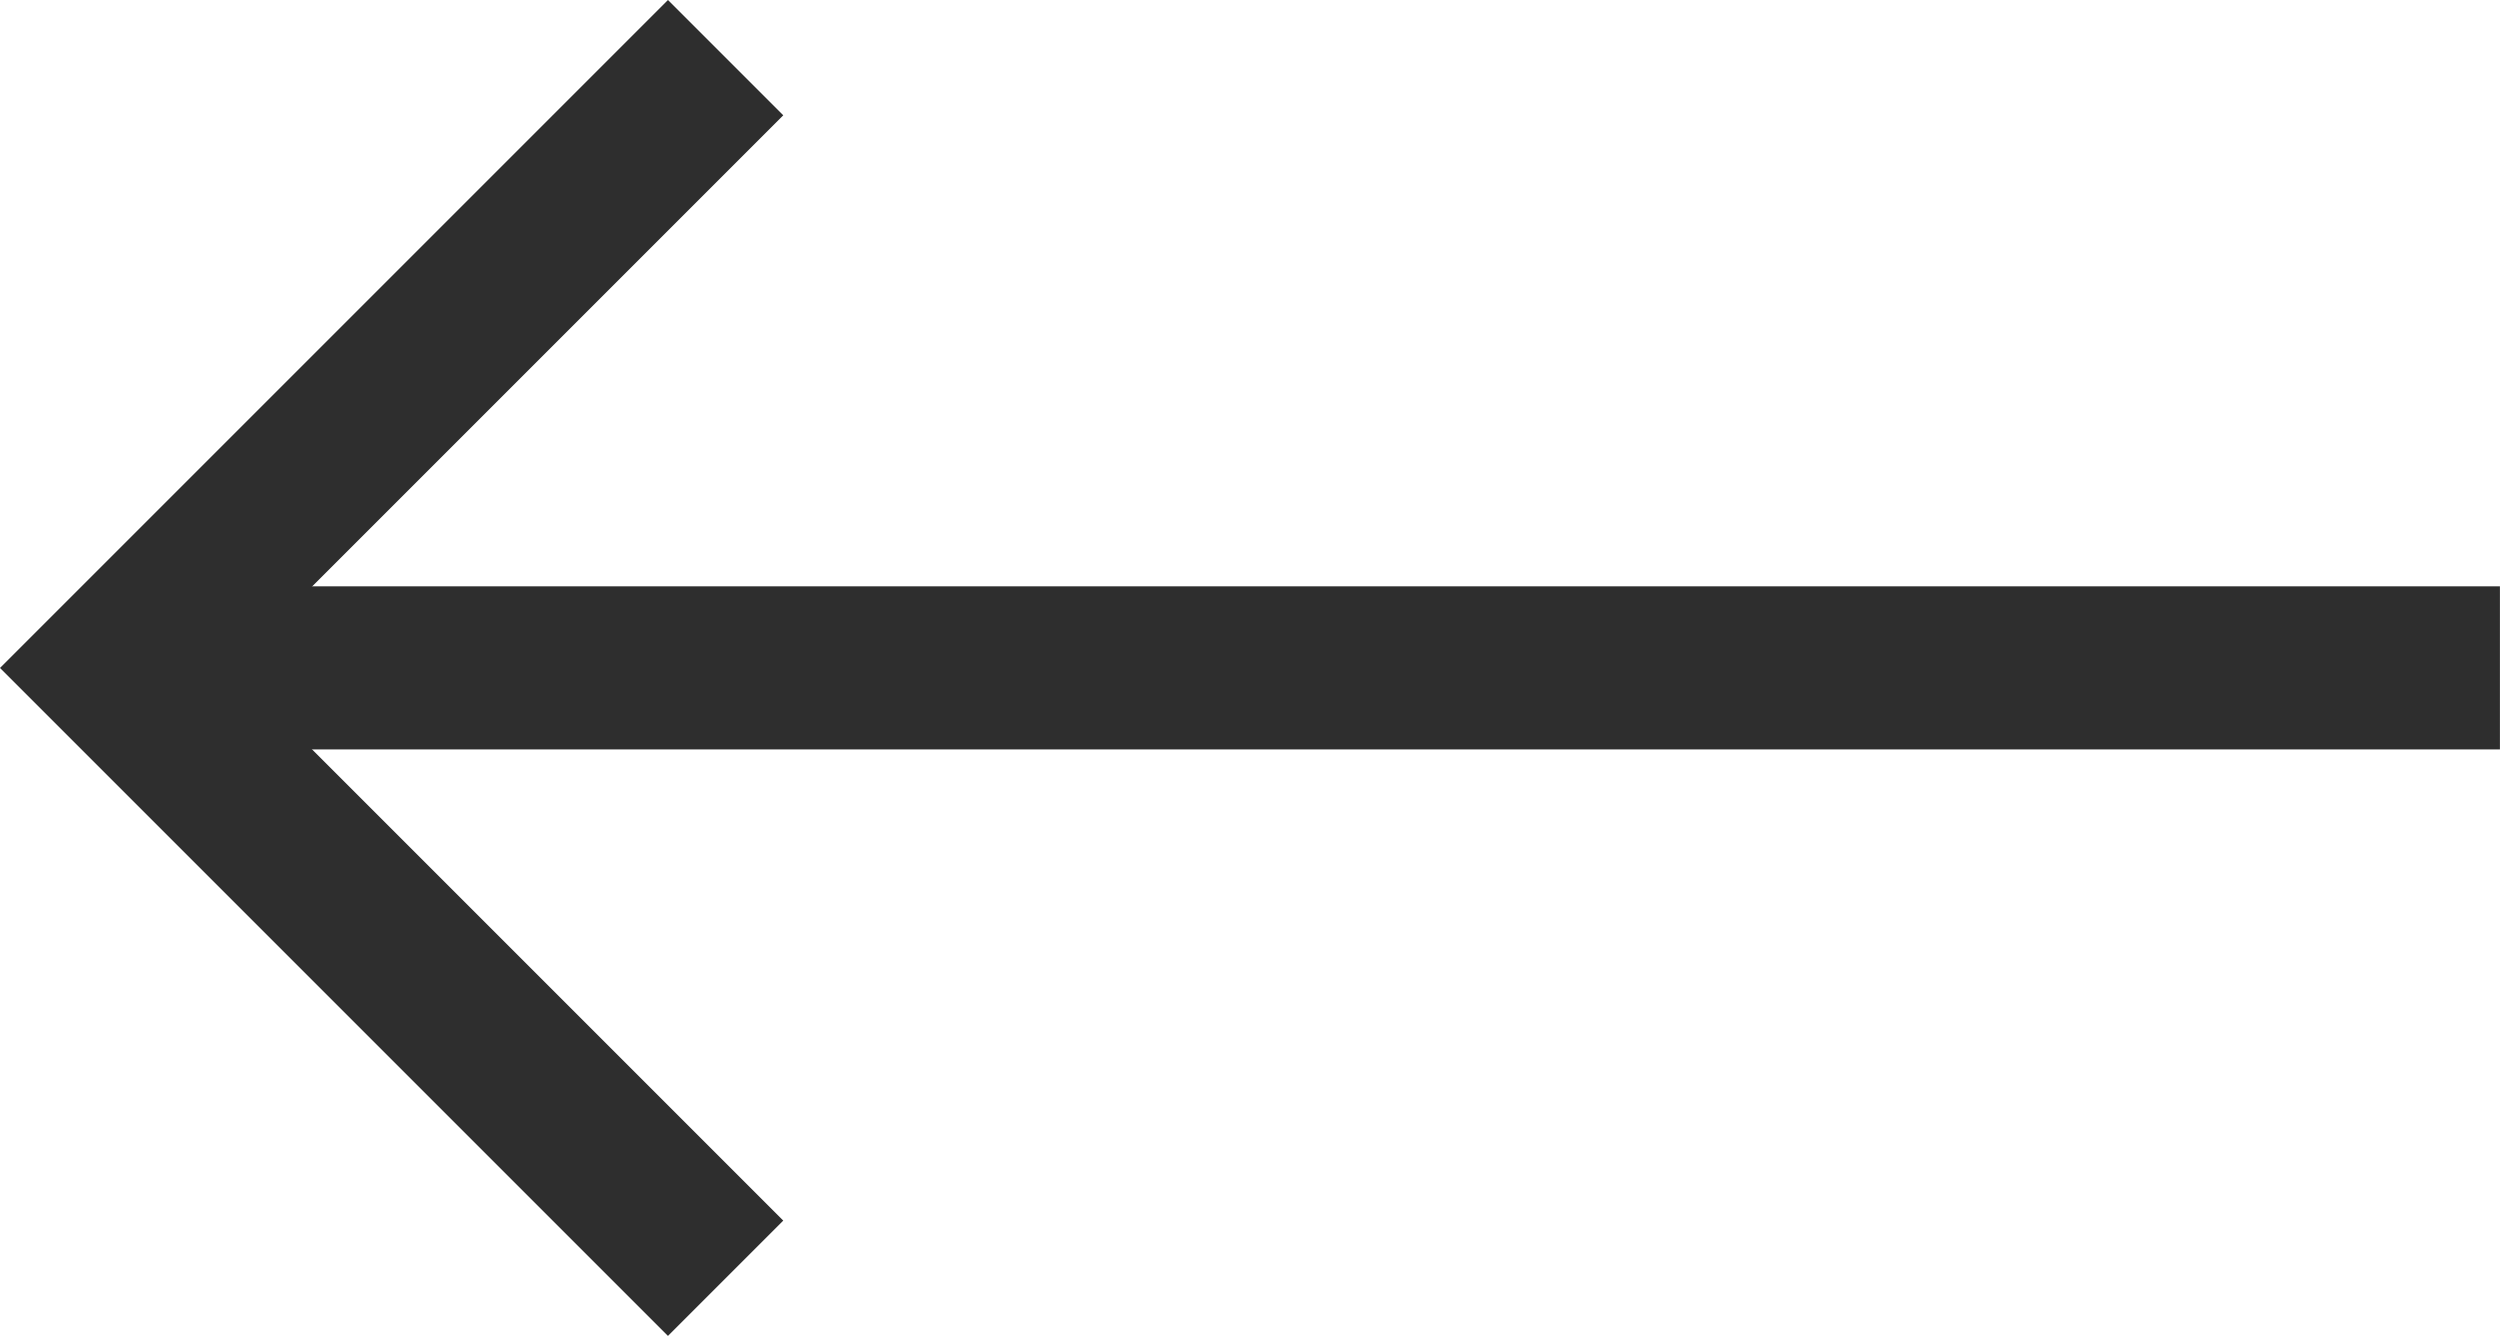 <svg id="leftArrow" xmlns="http://www.w3.org/2000/svg" width="30.657" height="16.382" viewBox="0 0 30.657 16.382">
  <path id="Path_126740" data-name="Path 126740" d="M2441.194,3833.565l1.414-1.414-6.777-6.777,6.777-6.777-1.414-1.414-8.191,8.191Z" transform="translate(-2433.003 -3817.183)" fill="#2e2e2e"/>
  <path id="Path_126741" data-name="Path 126741" d="M2370.722,3840.555h29.242v-2h-29.242Z" transform="translate(-2369.308 -3831.365)" fill="#2e2e2e"/>
</svg>
